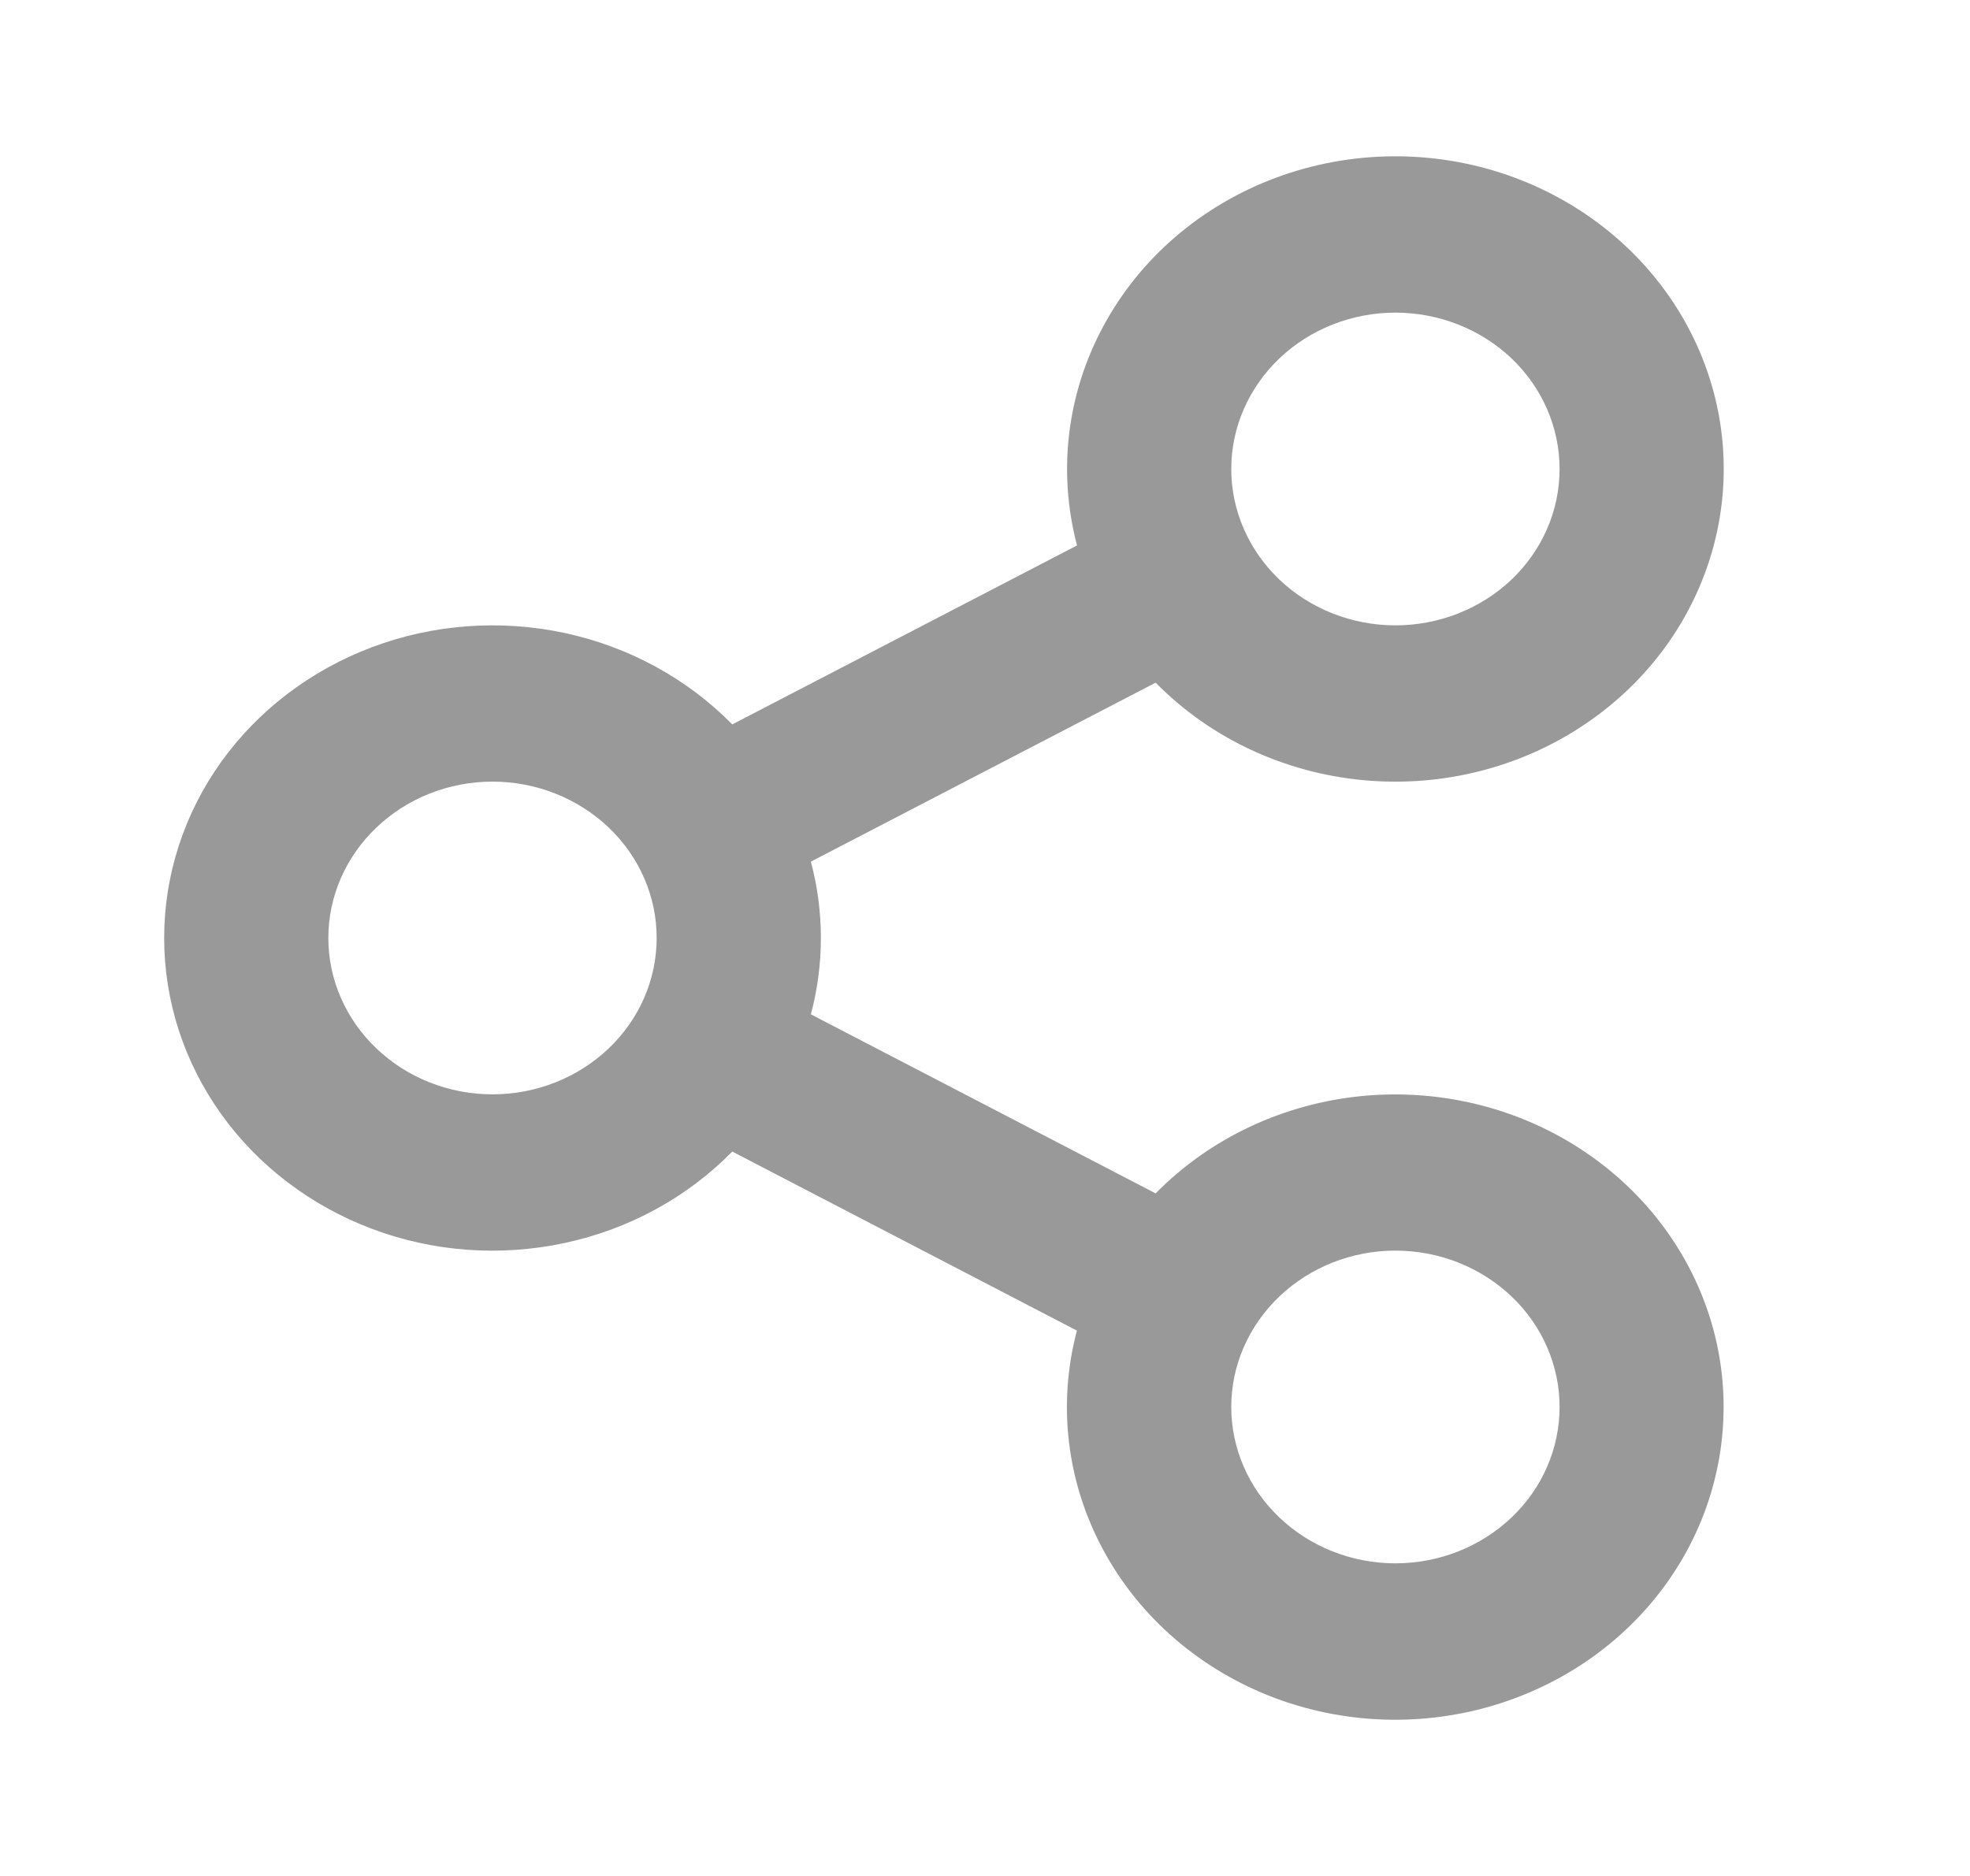 <svg width="21" height="20" viewBox="0 0 21 20" fill="none" xmlns="http://www.w3.org/2000/svg">
<path d="M11.48 14.186L7.806 12.277C7.326 12.766 6.704 13.106 6.018 13.252C5.333 13.399 4.618 13.347 3.965 13.101C3.312 12.855 2.751 12.428 2.356 11.875C1.961 11.322 1.75 10.669 1.75 10C1.75 9.332 1.961 8.678 2.356 8.125C2.751 7.573 3.312 7.146 3.965 6.9C4.618 6.654 5.333 6.602 6.018 6.748C6.704 6.895 7.326 7.235 7.806 7.723L11.481 5.815C11.273 5.028 11.373 4.196 11.763 3.475C12.152 2.753 12.805 2.192 13.598 1.896C14.391 1.6 15.271 1.59 16.071 1.867C16.872 2.145 17.539 2.691 17.947 3.403C18.355 4.115 18.477 4.944 18.288 5.736C18.1 6.527 17.616 7.226 16.925 7.701C16.235 8.177 15.386 8.396 14.538 8.318C13.69 8.24 12.901 7.87 12.319 7.278L8.644 9.186C8.786 9.72 8.786 10.28 8.644 10.814L12.319 12.723C12.902 12.13 13.691 11.761 14.539 11.683C15.387 11.606 16.235 11.825 16.925 12.301C17.616 12.777 18.1 13.476 18.288 14.267C18.475 15.058 18.353 15.888 17.945 16.6C17.537 17.312 16.869 17.857 16.069 18.134C15.268 18.411 14.389 18.401 13.596 18.105C12.803 17.808 12.15 17.247 11.761 16.525C11.371 15.804 11.271 14.972 11.48 14.185M5.25 11.667C5.714 11.667 6.159 11.491 6.488 11.178C6.816 10.866 7 10.442 7 10C7 9.558 6.816 9.134 6.488 8.822C6.159 8.509 5.714 8.333 5.25 8.333C4.786 8.333 4.341 8.509 4.013 8.822C3.685 9.134 3.5 9.558 3.5 10C3.5 10.442 3.685 10.866 4.013 11.178C4.341 11.491 4.786 11.667 5.25 11.667ZM14.875 6.667C15.339 6.667 15.784 6.491 16.113 6.179C16.441 5.866 16.625 5.442 16.625 5C16.625 4.558 16.441 4.134 16.113 3.821C15.784 3.509 15.339 3.333 14.875 3.333C14.411 3.333 13.966 3.509 13.638 3.821C13.31 4.134 13.125 4.558 13.125 5C13.125 5.442 13.31 5.866 13.638 6.179C13.966 6.491 14.411 6.667 14.875 6.667ZM14.875 16.667C15.339 16.667 15.784 16.491 16.113 16.178C16.441 15.866 16.625 15.442 16.625 15C16.625 14.558 16.441 14.134 16.113 13.822C15.784 13.509 15.339 13.333 14.875 13.333C14.411 13.333 13.966 13.509 13.638 13.822C13.31 14.134 13.125 14.558 13.125 15C13.125 15.442 13.31 15.866 13.638 16.178C13.966 16.491 14.411 16.667 14.875 16.667Z" fill="#999999"/>
</svg>
